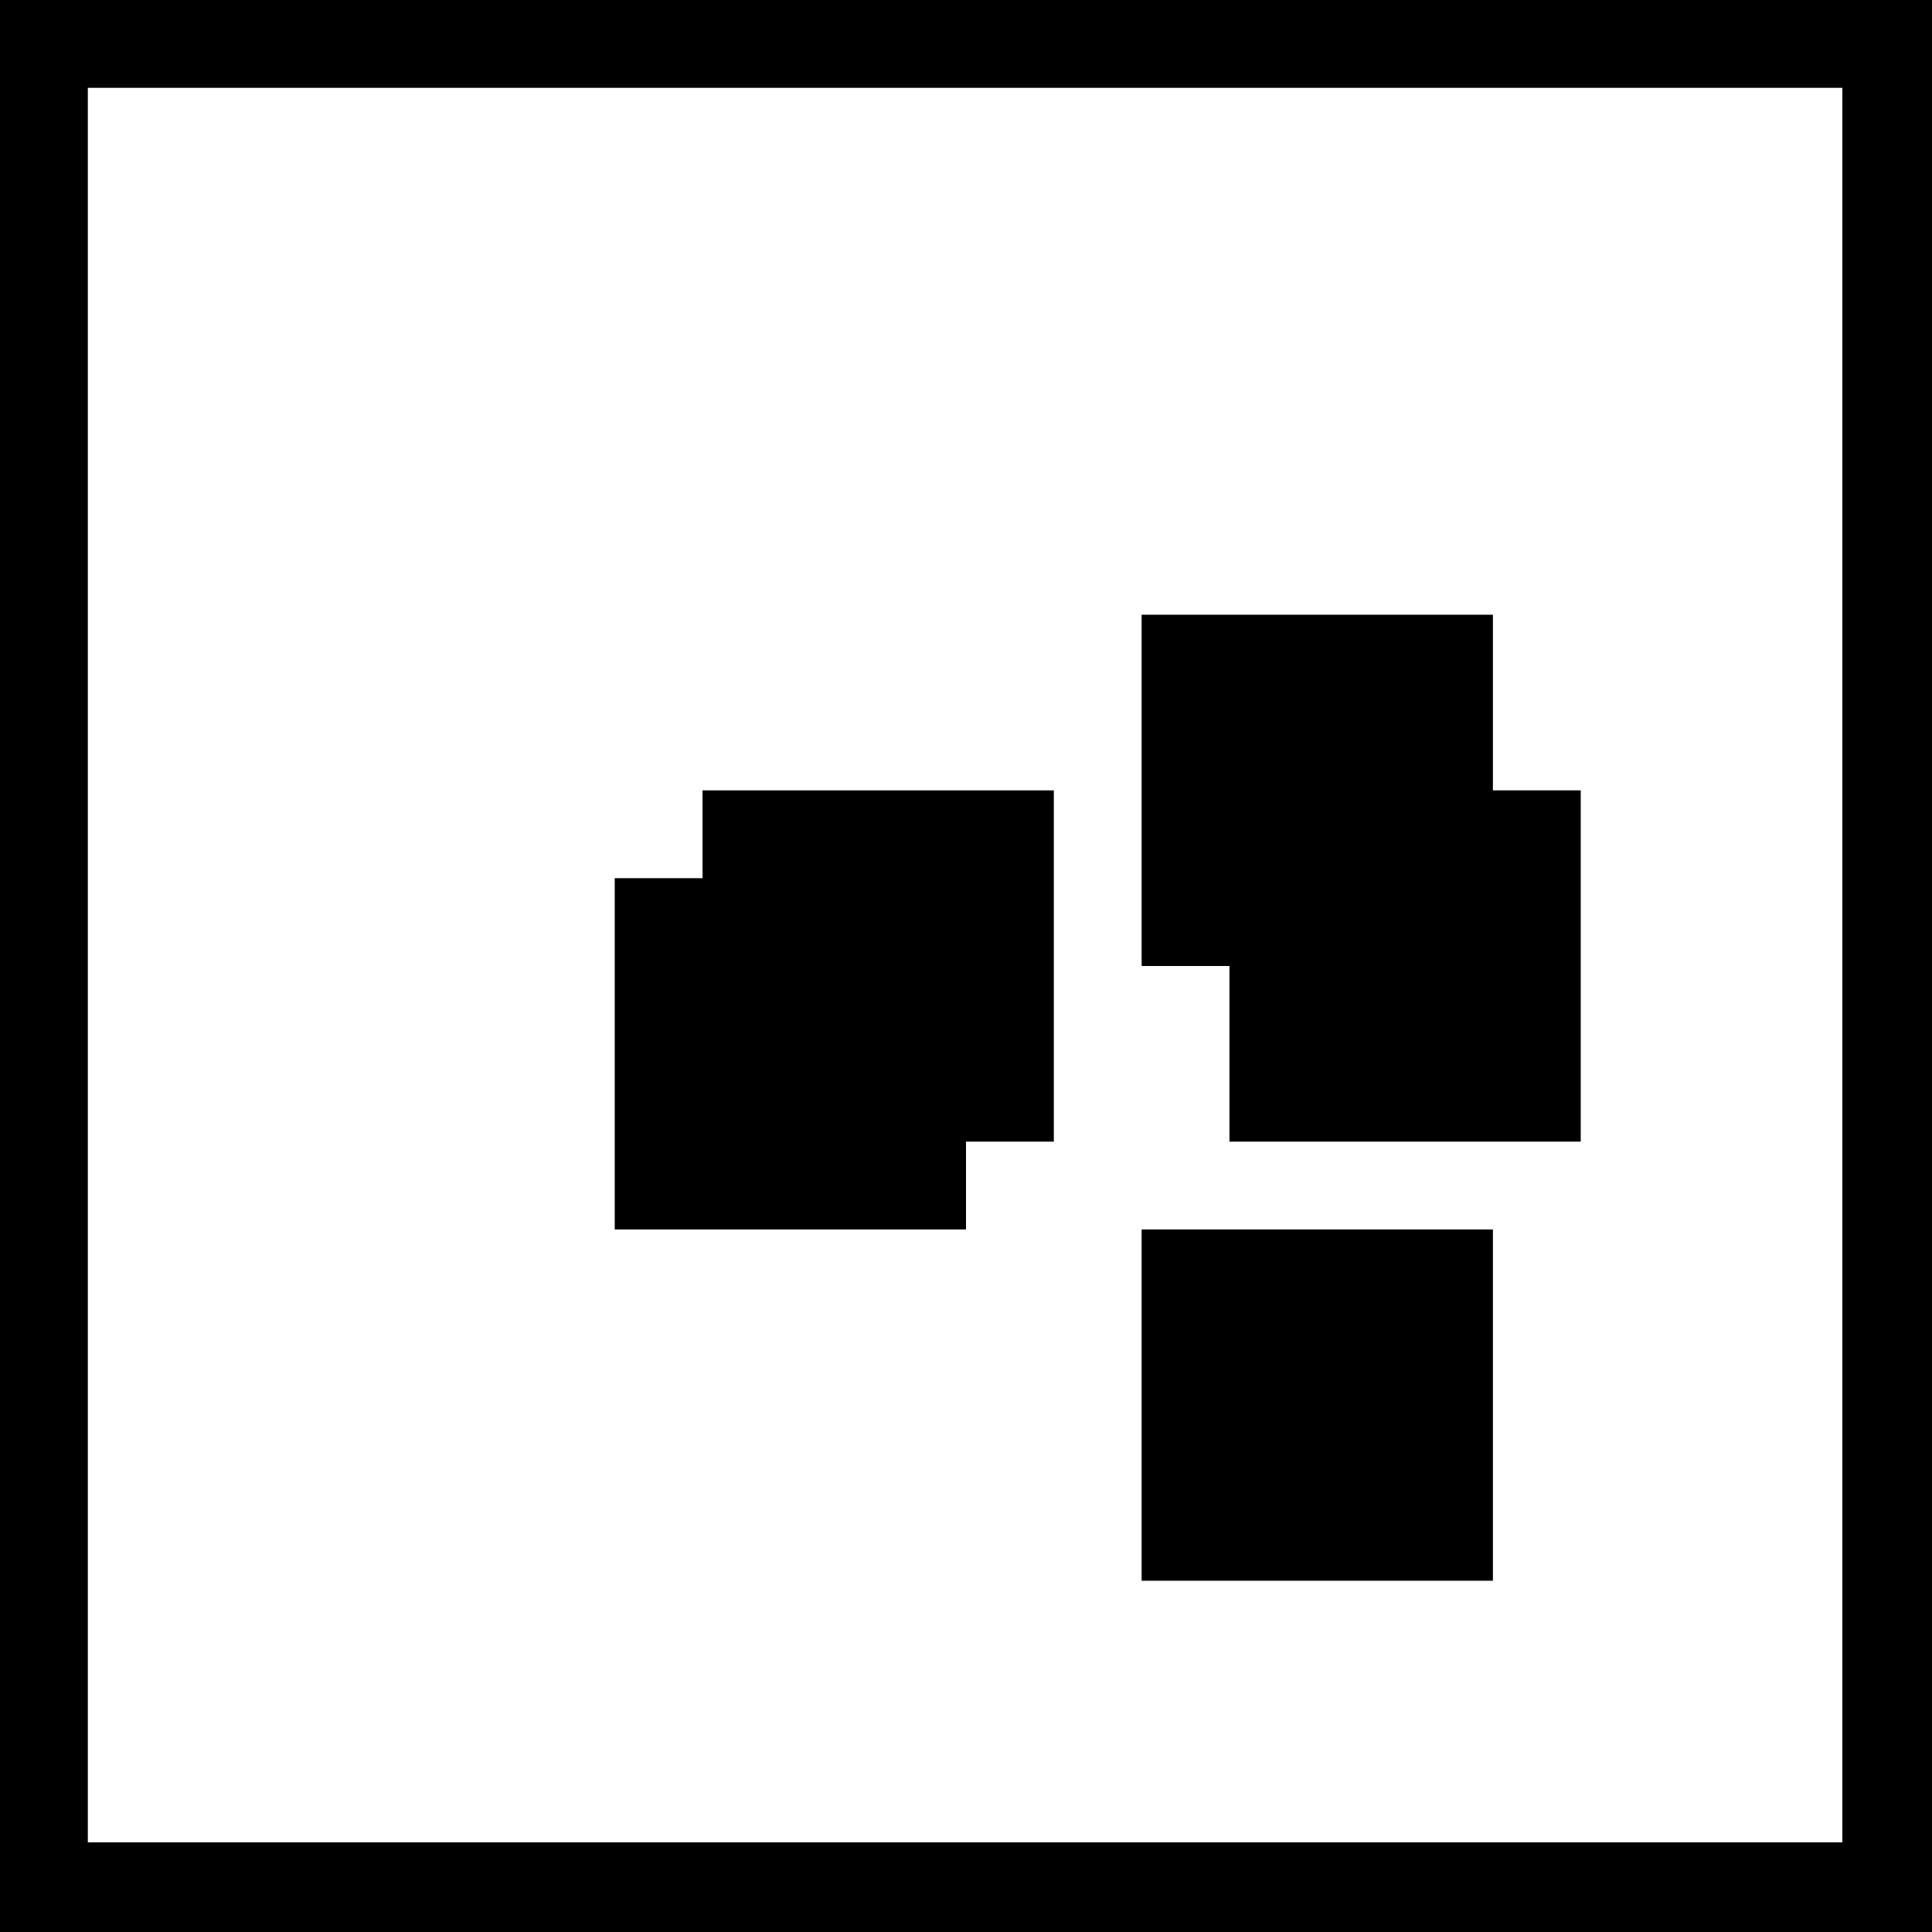 <?xml version="1.0" standalone="no"?>
<!DOCTYPE svg PUBLIC "-//W3C//DTD SVG 20010904//EN"
 "http://www.w3.org/TR/2001/REC-SVG-20010904/DTD/svg10.dtd">
<svg version="1.0" xmlns="http://www.w3.org/2000/svg"
 width="1056pt" height="1056pt" viewBox="0 0 1056 1056"
 preserveAspectRatio="xMidYMid meet">
<g transform="translate(0,1056) scale(0.1,-0.1)"
fill="#000000" stroke="none">
<path d="M0 5280 l0 -5280 5280 0 5280 0 0 5280 0 5280 -5280 0 -5280 0 0
-5280z m10070 5 l0 -4795 -4795 0 -4795 0 0 4795 0 4795 4795 0 4795 0 0
-4795z"/>
<path d="M6240 6240 l0 -960 240 0 240 0 0 -480 0 -480 960 0 960 0 0 960 0
960 -240 0 -240 0 0 480 0 480 -960 0 -960 0 0 -960z"/>
<path d="M3840 6000 l0 -240 -240 0 -240 0 0 -960 0 -960 960 0 960 0 0 240 0
240 240 0 240 0 0 960 0 960 -960 0 -960 0 0 -240z"/>
<path d="M6240 2880 l0 -960 960 0 960 0 0 960 0 960 -960 0 -960 0 0 -960z"/>
</g>
</svg>
